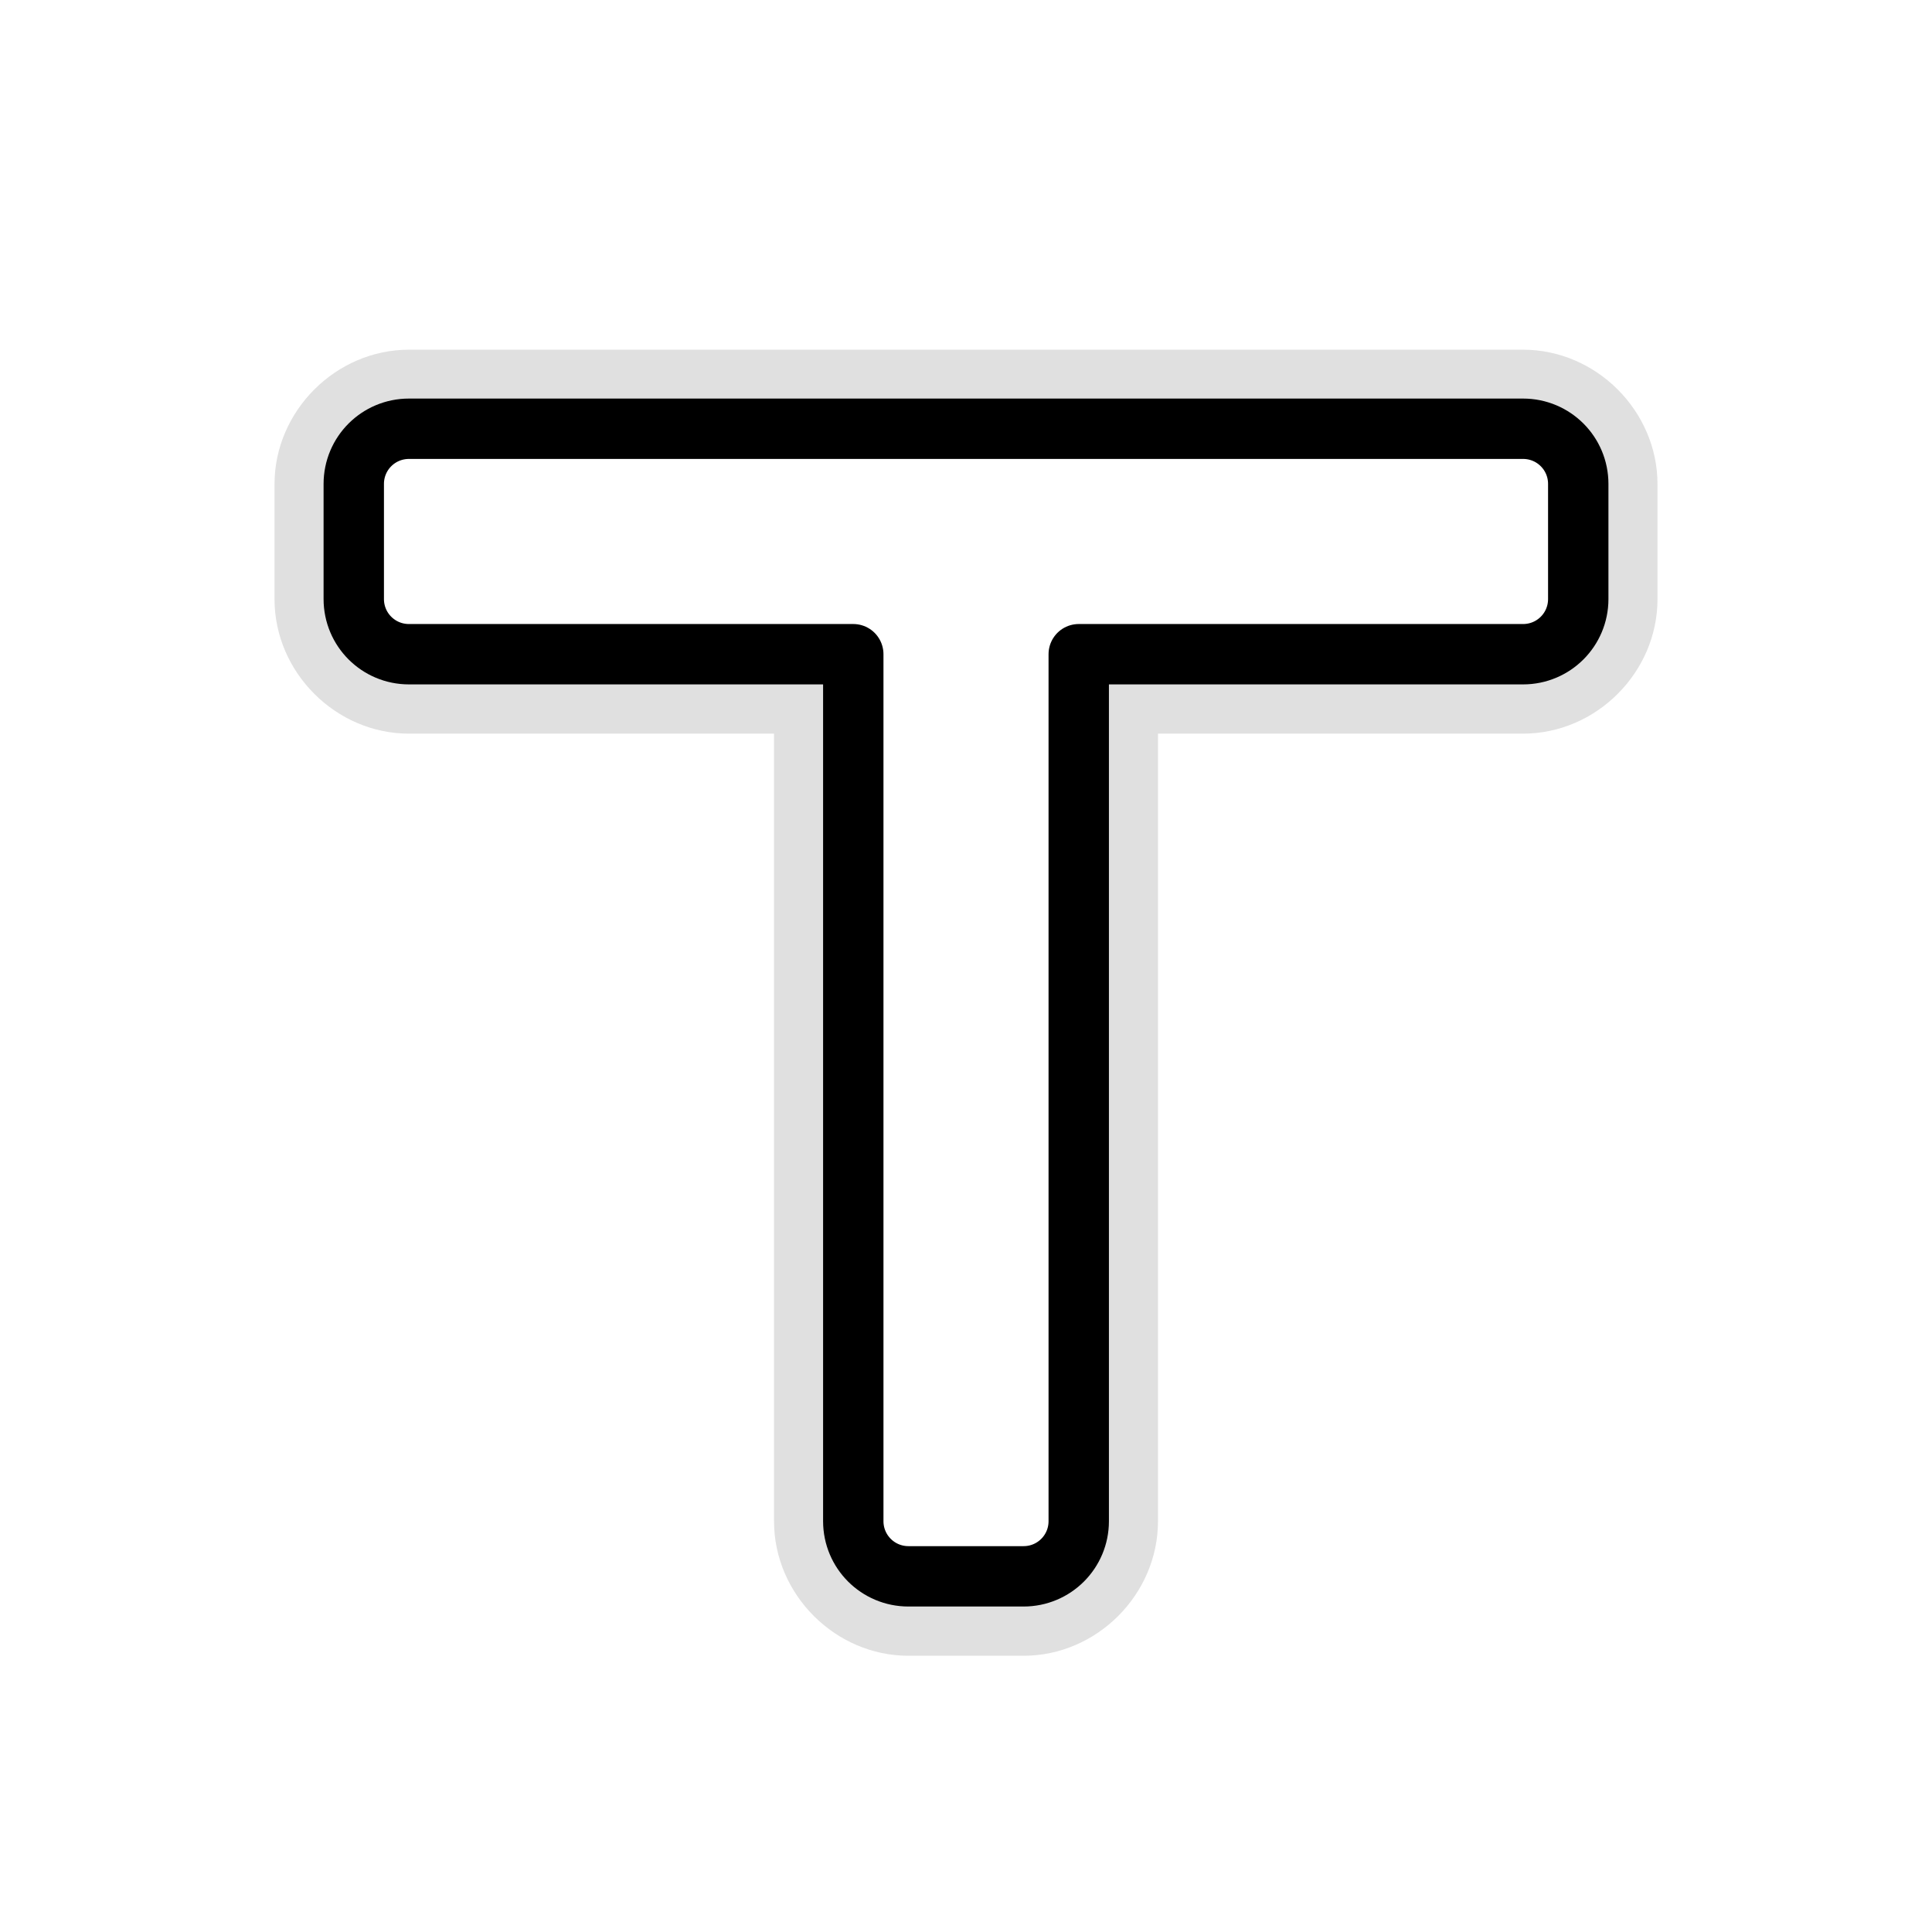 <?xml version="1.0" encoding="UTF-8" standalone="no"?>
<!-- Created with Inkscape (http://www.inkscape.org/) -->

<svg
   xmlns:dc="http://purl.org/dc/elements/1.1/"
   xmlns:cc="http://creativecommons.org/ns#"
   xmlns:rdf="http://www.w3.org/1999/02/22-rdf-syntax-ns#"
   xmlns:svg="http://www.w3.org/2000/svg"
   xmlns="http://www.w3.org/2000/svg"
   xmlns:xlink="http://www.w3.org/1999/xlink"
   xmlns:sodipodi="http://sodipodi.sourceforge.net/DTD/sodipodi-0.dtd"
   xmlns:inkscape="http://www.inkscape.org/namespaces/inkscape"
   width="128"
   height="128"
   id="svg3999"
   version="1.1"
   inkscape:version="0.91 r13322 custom"
   sodipodi:docname="top_tee.svg"
   inkscape:export-filename="/home/ludvig/tmp/hackneyed/source/e-resize.png"
   inkscape:export-xdpi="22.5"
   inkscape:export-ydpi="22.5">
  <defs
     id="defs4001">
    <filter
       inkscape:collect="always"
       style="color-interpolation-filters:sRGB"
       id="filter4107"
       x="-0.128"
       width="1.257"
       y="-0.136"
       height="1.272">
      <feGaussianBlur
         inkscape:collect="always"
         stdDeviation="4.899"
         id="feGaussianBlur4109" />
    </filter>
  </defs>
  <sodipodi:namedview
     id="base"
     pagecolor="#ffffff"
     bordercolor="#666666"
     borderopacity="1.0"
     inkscape:pageopacity="0.0"
     inkscape:pageshadow="2"
     inkscape:zoom="4"
     inkscape:cx="52.409475"
     inkscape:cy="50.760697"
     inkscape:document-units="px"
     inkscape:current-layer="layer1"
     showgrid="false"
     inkscape:window-width="1366"
     inkscape:window-height="720"
     inkscape:window-x="-5"
     inkscape:window-y="-2"
     inkscape:window-maximized="1" />
  <g
     inkscape:label="Camada 1"
     inkscape:groupmode="layer"
     id="layer1"
     transform="translate(0,-924.362)">
    <path
       sodipodi:type="inkscape:offset"
       inkscape:radius="5.25"
       inkscape:original="M 27.09375 952.76758 C 25.06953 952.76758 23.4375 954.39961 23.4375 956.42383 L 23.4375 964.04883 C 23.4375 966.07306 25.06953 967.70508 27.09375 967.70508 L 56.53125 967.70508 L 56.53125 1025.1426 C 56.53125 1027.1668 58.16327 1028.7988 60.1875 1028.7988 L 67.8125 1028.7988 C 69.83672 1028.7988 71.46875 1027.1668 71.46875 1025.1426 L 71.46875 967.70508 L 100.90625 967.70508 C 102.93045 967.70508 104.5625 966.07306 104.5625 964.04883 L 104.5625 956.42383 C 104.5625 954.39961 102.93045 952.76758 100.90625 952.76758 L 27.09375 952.76758 z "
       xlink:href="#path3762"
       style="opacity:0.35;fill:#000000;fill-opacity:1;stroke:none;filter:url(#filter4107)"
       id="path2992"
       inkscape:href="#path3762"
       d="m 27.094,947.531 c -4.846,0 -8.906,4.06 -8.906,8.906 l 0,7.625 c 0,4.846 4.06,8.906 8.906,8.906 l 24.188,0 0,52.187 c 0,4.846 4.06,8.906 8.906,8.906 l 7.625,0 c 4.846,0 8.906,-4.06 8.906,-8.906 l 0,-52.187 24.188,0 c 4.846,0 8.906,-4.06 8.906,-8.906 l 0,-7.625 c 0,-4.846 -4.06,-8.906 -8.906,-8.906 l -73.812,0 z" />
    <path
       style="fill:#ffffff;fill-opacity:1;stroke:#000000;stroke-width:4;stroke-linejoin:round;stroke-miterlimit:4;stroke-opacity:1;stroke-dasharray:none;stroke-dashoffset:0"
       d="m 27.094,952.768 c -2.024,0 -3.656,1.632 -3.656,3.656 l 0,7.625 c 0,2.024 1.632,3.656 3.656,3.656 l 29.438,0 0,57.437 c 0,2.024 1.632,3.656 3.656,3.656 l 7.625,0 c 2.024,0 3.656,-1.632 3.656,-3.656 l 0,-57.437 29.438,0 c 2.024,0 3.656,-1.632 3.656,-3.656 l 0,-7.625 c 0,-2.024 -1.632,-3.656 -3.656,-3.656 z"
       id="path3762"
       inkscape:connector-curvature="0"
       sodipodi:nodetypes="sssscsssscsssss" />
    <g
       id="layer1-9"
       inkscape:label="Camada 1"
       transform="matrix(1.177,0,0,1.177,-144.069,-147.617)">
      <g
         id="g4528">
        <g
           id="g4524-8"
           transform="matrix(0,1,-1,0,1055.523,923.268)" />
      </g>
    </g>
  </g>
</svg>
